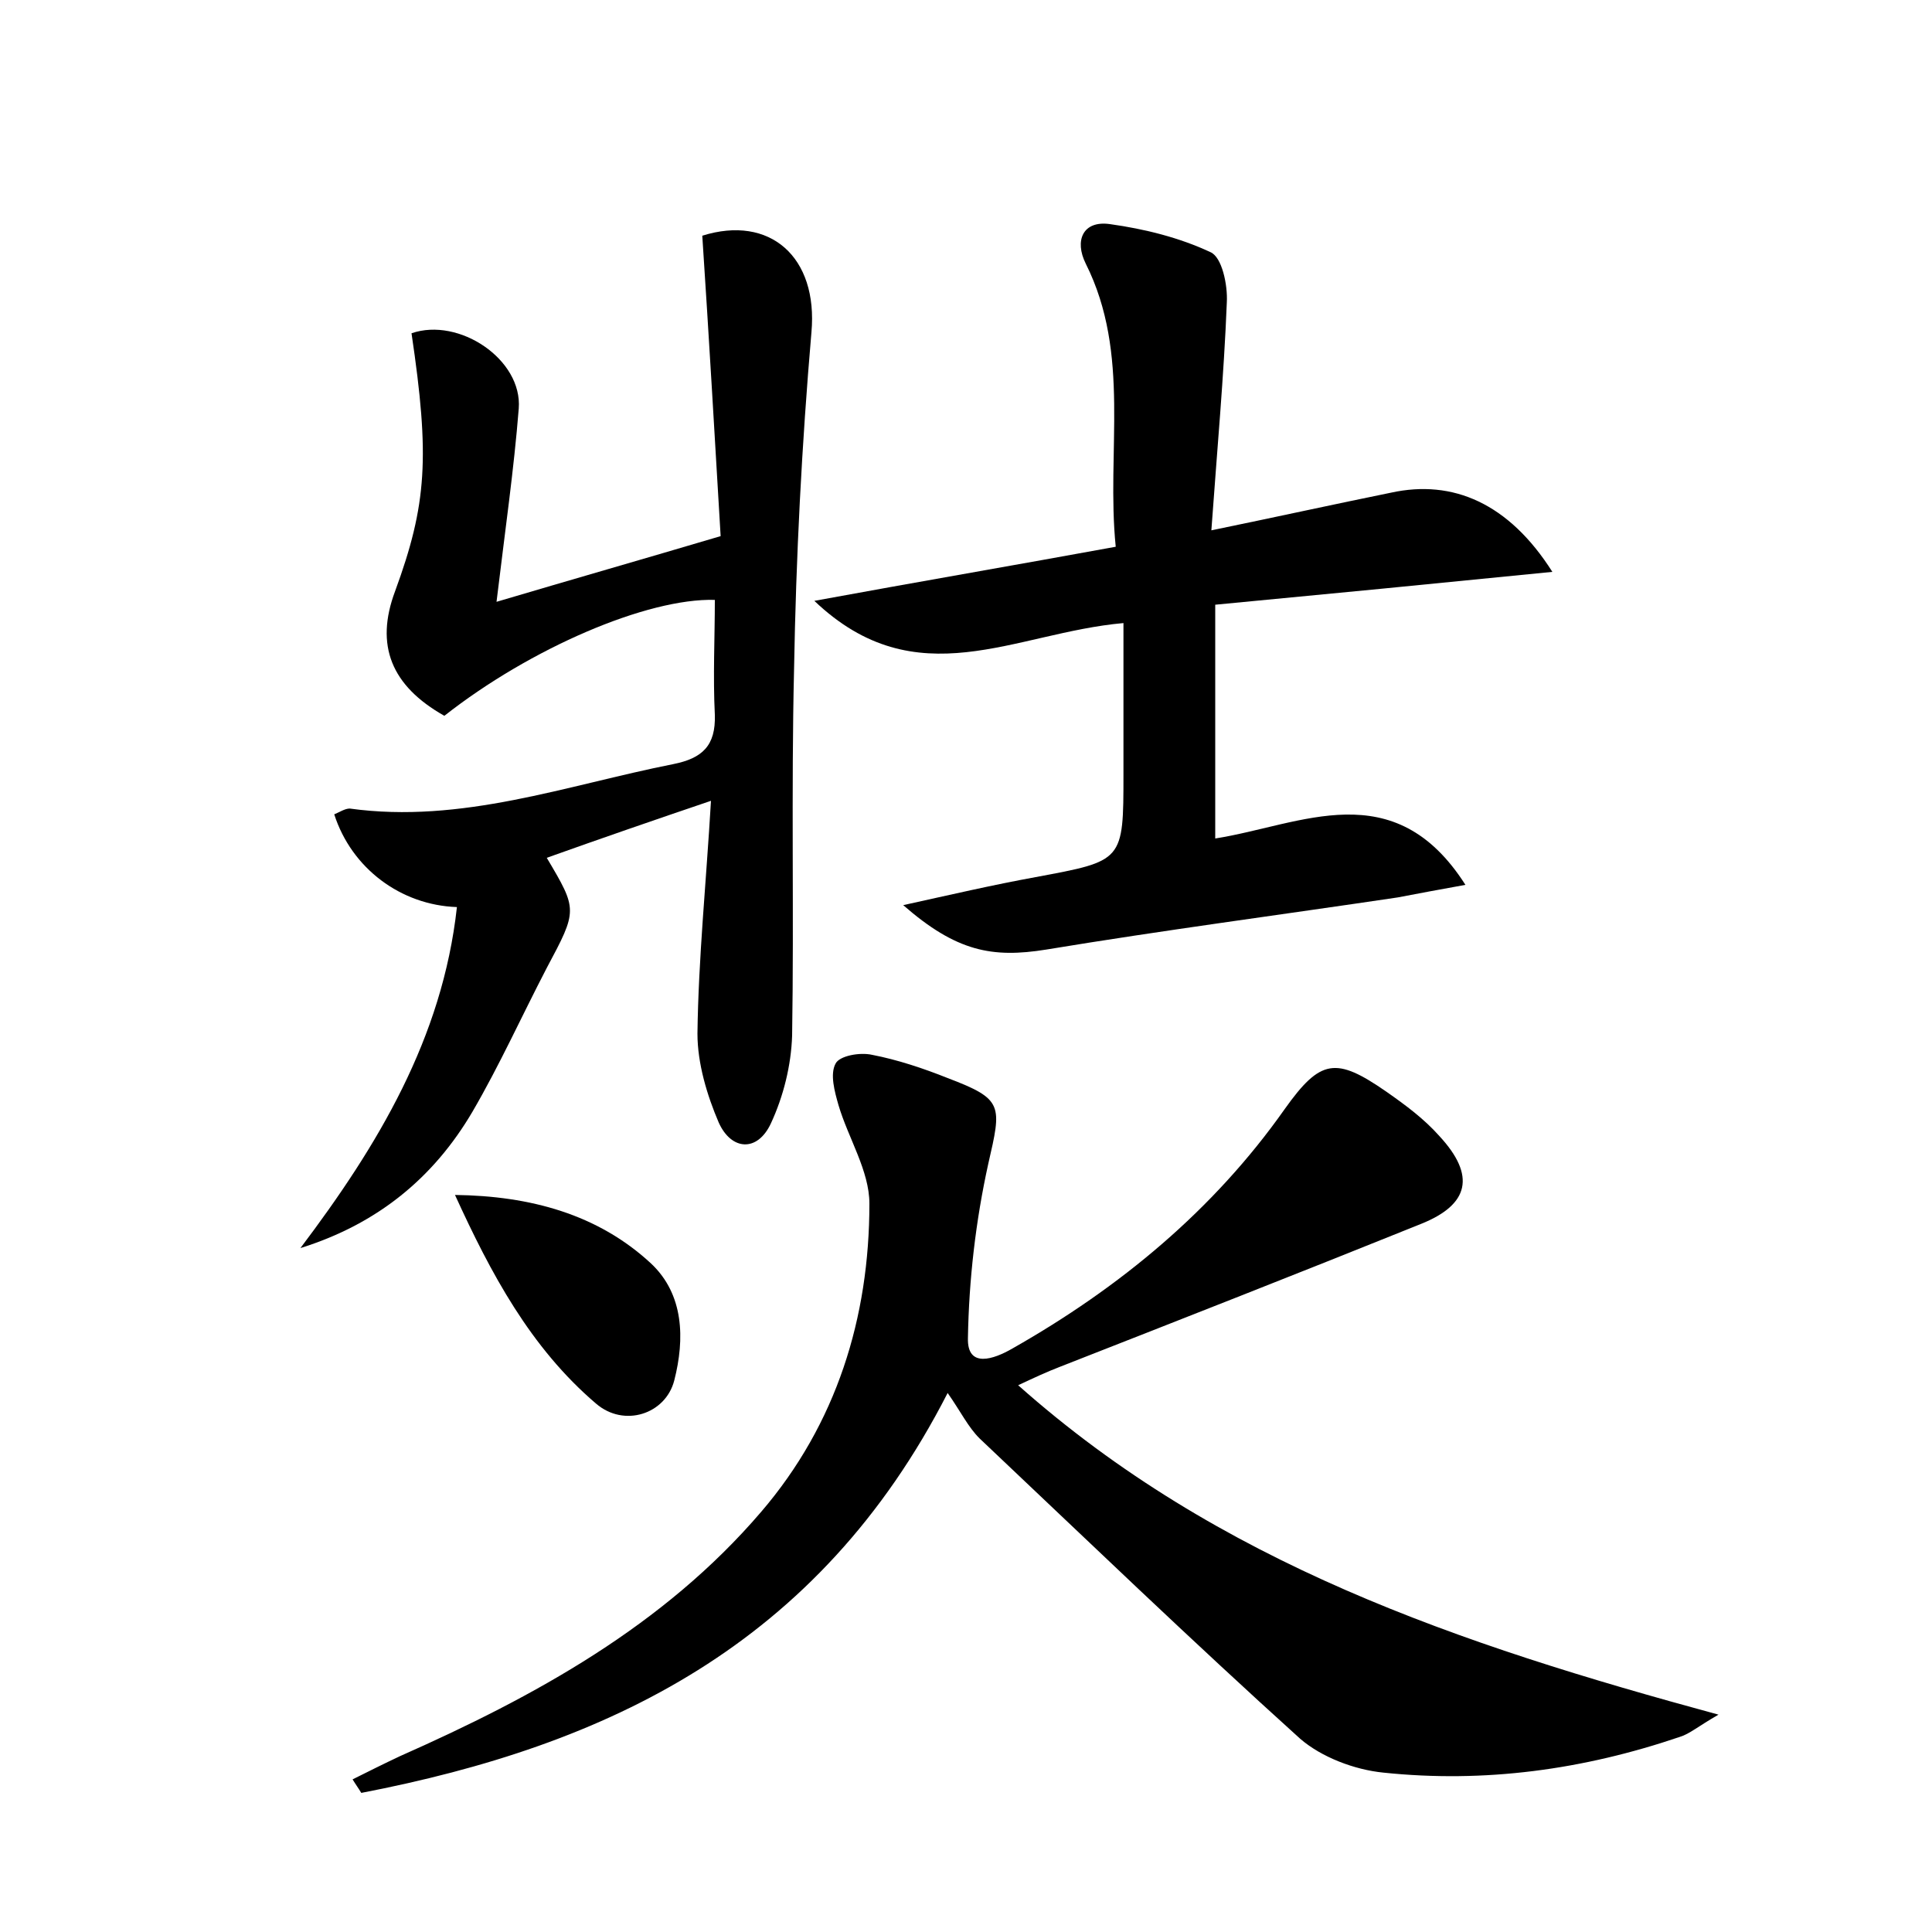 <?xml version="1.0" encoding="utf-8"?>
<!-- Generator: Adobe Illustrator 22.0.0, SVG Export Plug-In . SVG Version: 6.00 Build 0)  -->
<svg version="1.1" id="图层_1" xmlns="http://www.w3.org/2000/svg" xmlns:xlink="http://www.w3.org/1999/xlink" x="0px" y="0px"
	 viewBox="0 0 200 200" style="enable-background:new 0 0 200 200;" xml:space="preserve">
<style type="text/css">
	.st0{fill:#FFFFFF;}
</style>
<g>
	
	<path d="M98.1,144.2c-13.4,26.2-35.3,36.5-60.7,41.4c-0.3-0.5-0.6-0.9-0.9-1.4c1.6-0.8,3.2-1.6,4.9-2.4c14-6.2,27.3-13.5,37.4-25.3
		c7.8-9.1,11.2-20.1,11.2-31.9c0-3.4-2.2-6.8-3.2-10.2c-0.4-1.4-0.9-3.2-0.3-4.3c0.4-0.8,2.5-1.2,3.8-0.9c2.6,0.5,5.3,1.4,7.8,2.4
		c5.8,2.2,5.6,2.8,4.2,8.9c-1.3,5.9-2,12-2.1,18c-0.1,3.2,2.7,2.2,4.6,1.1c11.1-6.3,20.8-14.3,28.2-24.8c3.7-5.2,5.3-5.4,10.5-1.8
		c2,1.4,3.9,2.8,5.5,4.6c3.8,4.1,3.1,7.1-1.9,9.1c-12.4,5-24.9,9.9-37.4,14.8c-1.3,0.5-2.6,1.1-4.3,1.9
		c20.7,18.4,45.6,26.8,72.5,34.1c-2.1,1.2-3,2-4,2.3c-10,3.4-20.2,4.8-30.7,3.7c-3-0.3-6.4-1.6-8.6-3.5
		c-11.3-10.2-22.2-20.7-33.2-31.1C100.2,147.7,99.5,146.2,98.1,144.2z"/>
	<path d="M51.4,62.3c8.1-2.4,15.1-4.4,23.2-6.8C74,45.4,73.4,35,72.7,24.4c7-2.2,12,2.2,11.3,10C83,46,82.4,57.7,82.2,69.3
		C81.9,82,82.2,94.6,82,107.2c-0.1,3.1-0.9,6.3-2.2,9.1c-1.4,3-4.1,2.8-5.4-0.1c-1.2-2.8-2.2-6.1-2.2-9.2c0.1-7.8,0.9-15.6,1.4-24.1
		c-5.9,2-11.4,3.9-17,5.9c3.2,5.4,3.2,5.4,0,11.4c-2.6,5-4.9,10.1-7.7,14.9c-4,6.8-9.8,11.6-17.8,14.1c8-10.6,14.7-21.7,16.2-35.3
		c-5.8-0.2-10.9-4-12.7-9.6c0.5-0.2,1.1-0.6,1.6-0.6c11.6,1.6,22.4-2.4,33.5-4.6c3-0.6,4.4-1.9,4.3-5.1c-0.2-4,0-8,0-11.9
		C67,61.9,54.9,67.1,46,74.1c-5.5-3.1-7.2-7.3-5.1-12.9c3.3-9,3.6-13.9,1.7-26.7c4.9-1.7,11.5,2.7,11.1,7.8
		C53.2,48.6,52.3,54.8,51.4,62.3z"/>
	<path d="M116.3,64.5c-11.3,1-21.4,7.8-32-2.3c10.9-2,20.8-3.7,31.2-5.6c-1-9.9,1.6-19.9-3.1-29.3c-1.2-2.4-0.3-4.5,2.5-4.1
		c3.6,0.5,7.2,1.4,10.4,2.9c1.2,0.5,1.8,3.4,1.7,5.2c-0.3,7.6-1,15.2-1.6,23.6c6.8-1.4,12.7-2.7,18.6-3.9c6.4-1.4,12.2,1.1,16.7,8.2
		c-12,1.2-23.3,2.3-34.9,3.4c0,8.2,0,16,0,24.2c8.9-1.4,18.5-6.8,25.9,4.8c-2.8,0.5-4.9,0.9-7,1.3c-12.1,1.8-24.3,3.4-36.4,5.4
		c-5.6,0.9-9.3,0.2-14.8-4.6c5-1.1,9.3-2.1,13.7-2.9c9.1-1.7,9.1-1.6,9.1-10.7C116.3,75,116.3,69.9,116.3,64.5z"/>
	<path d="M47.1,123.7c7.8,0.1,14.8,2,20.3,7.1c3.4,3.2,3.5,7.8,2.4,12.1c-0.9,3.5-5.2,4.9-8.1,2.4C54.9,139.5,50.8,131.8,47.1,123.7
		z"/>
</g>
</svg>
